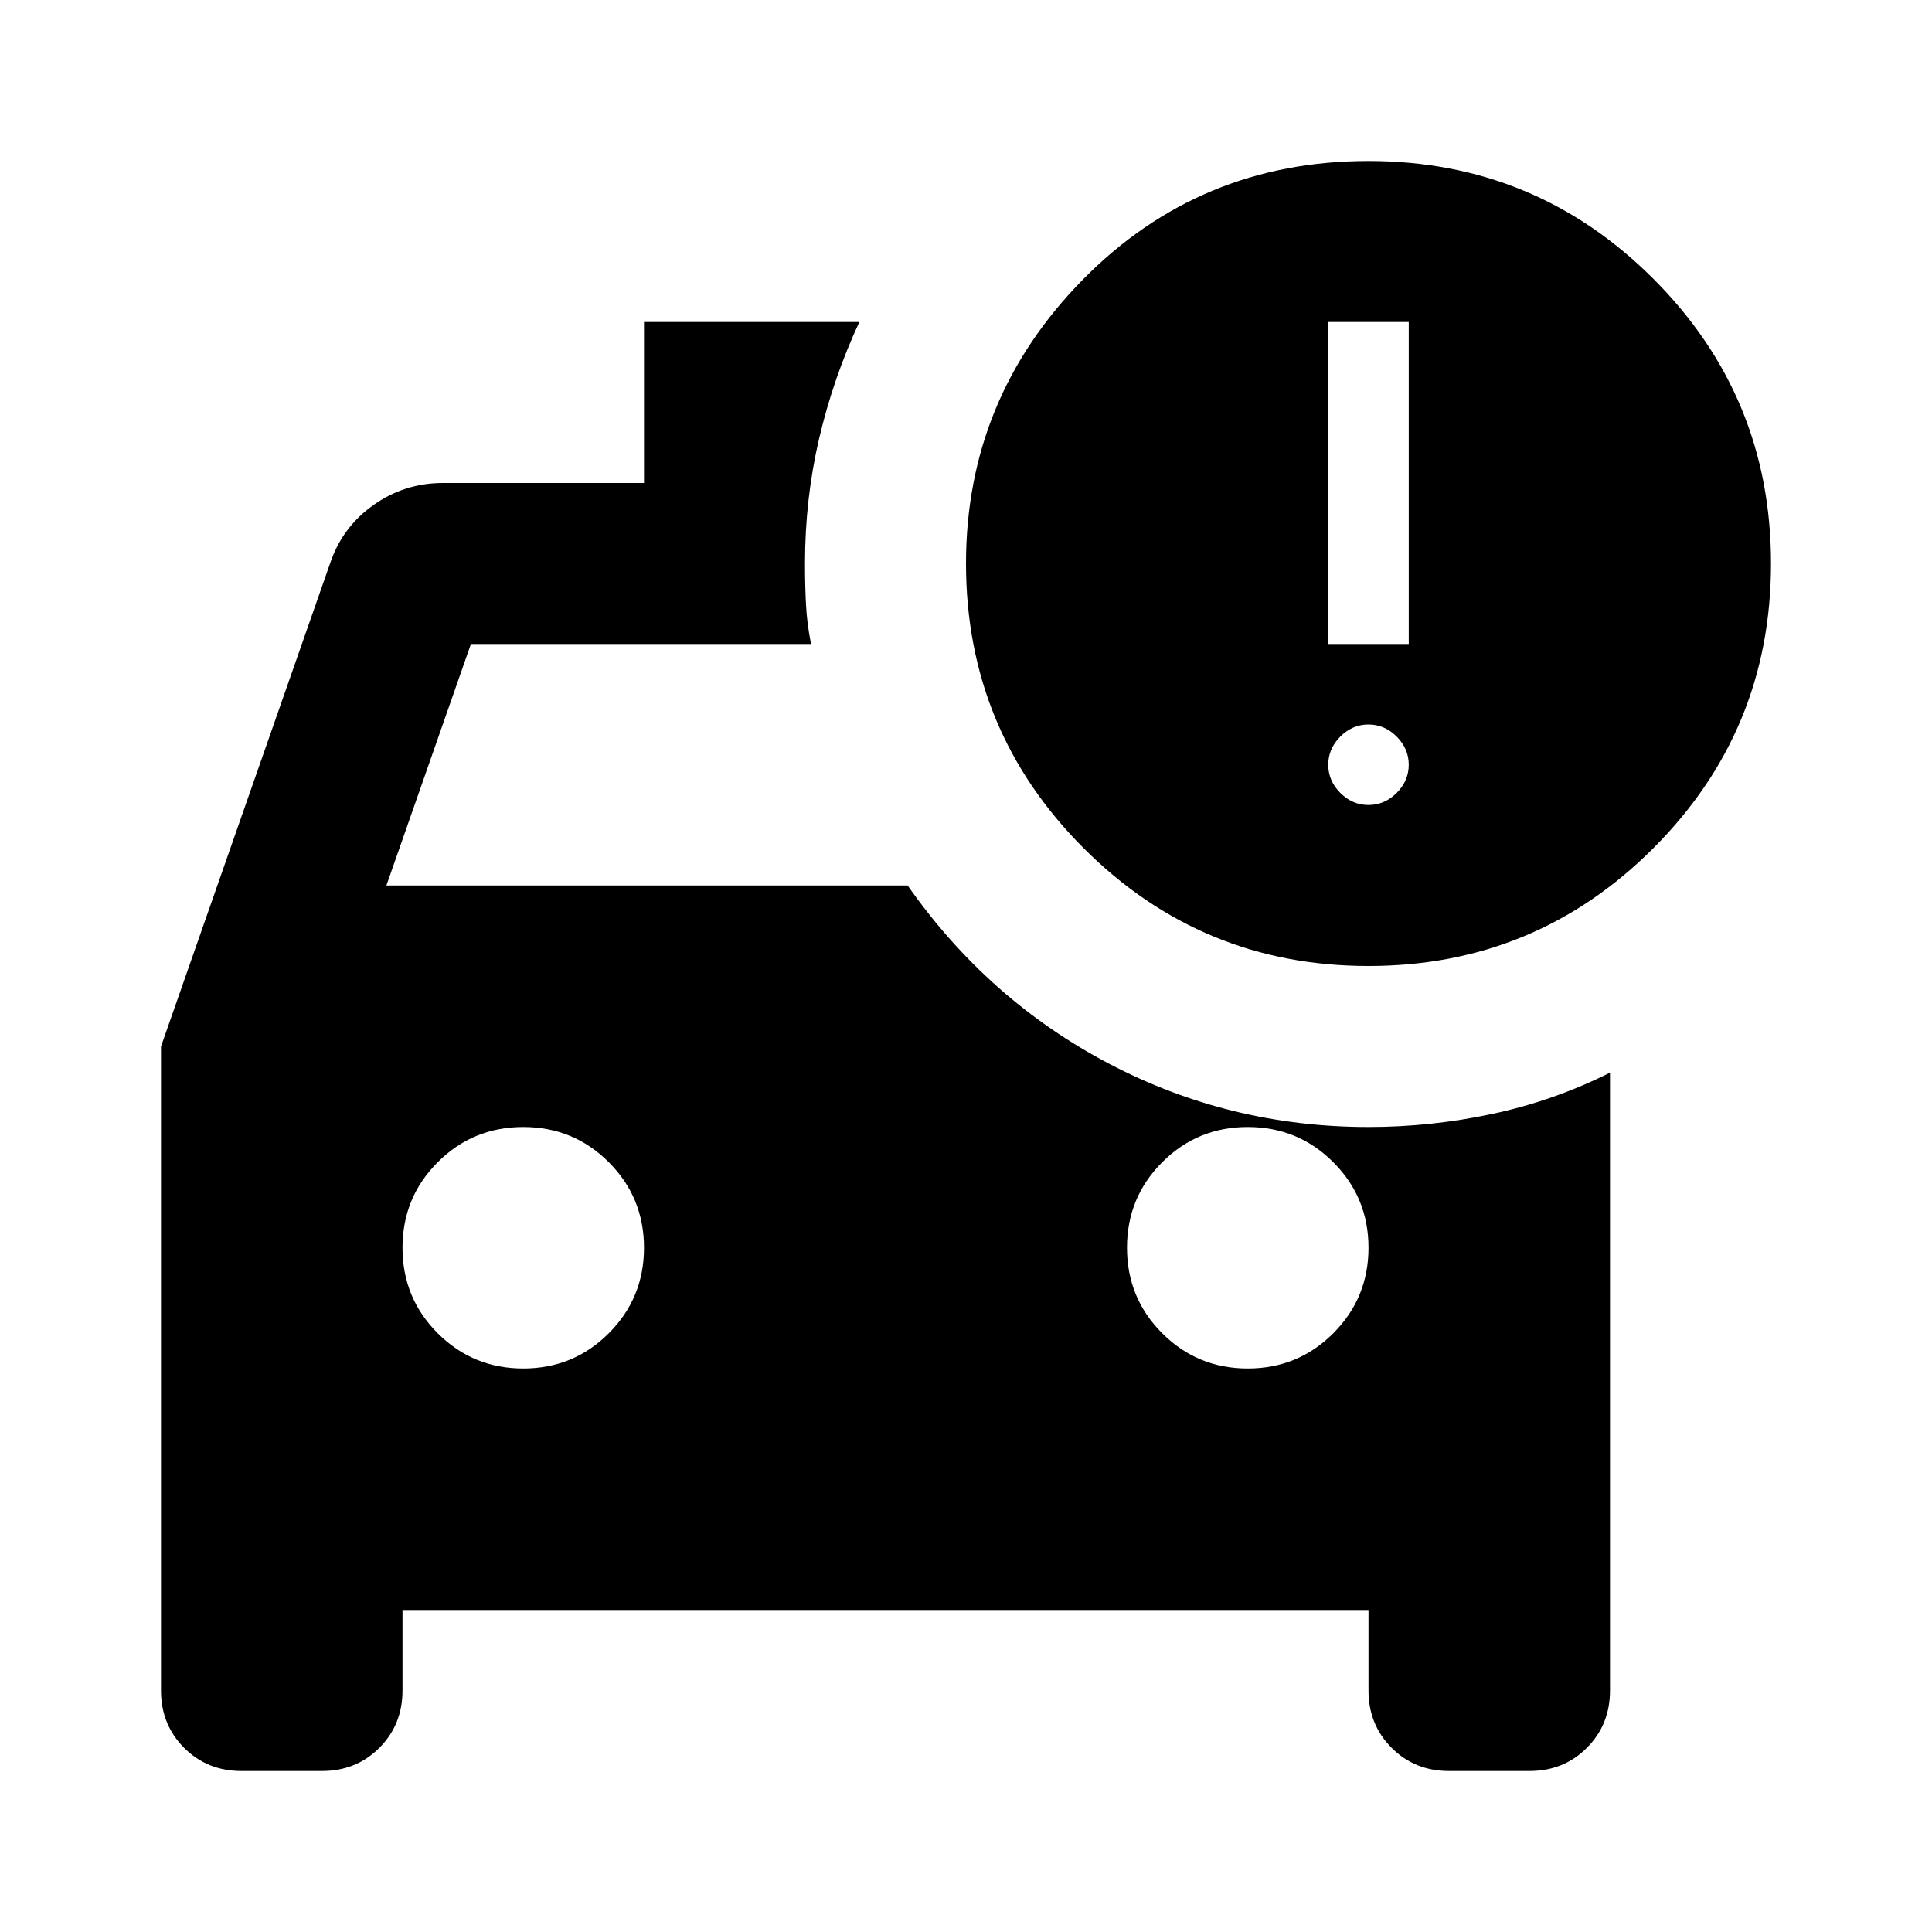 <svg xmlns="http://www.w3.org/2000/svg" height="24" viewBox="0 -960 960 960" width="24"><path d="M620-280q25 0 42.5-17.5T680-340q0-25-17.5-42.5T620-400q-25 0-42.5 17.5T560-340q0 25 17.5 42.5T620-280Zm-360 0q25 0 42.5-17.5T320-340q0-25-17.5-42.5T260-400q-25 0-42.5 17.5T200-340q0 25 17.5 42.5T260-280Zm420-200q-83 0-141.5-58.5T480-680q0-82 58-141t142-59q83 0 141.5 58.5T880-680q0 83-58.5 141.5T680-480Zm-20-160h40v-160h-40v160Zm20 80q8 0 14-6t6-14q0-8-6-14t-14-6q-8 0-14 6t-6 14q0 8 6 14t14 6Zm-277-80H234l-42 120h259q40 57 100 88.5T680-400q31 0 61.5-6.5T800-427v307q0 17-11.5 28.5T760-80h-40q-17 0-28.5-11.5T680-120v-40H200v40q0 17-11.5 28.5T160-80h-40q-17 0-28.5-11.5T80-120v-320l84-240q6-18 21.5-29t34.5-11h100v-80h107q-13 28-20 58t-7 62q0 11 .5 20.5T403-640Z"/></svg>